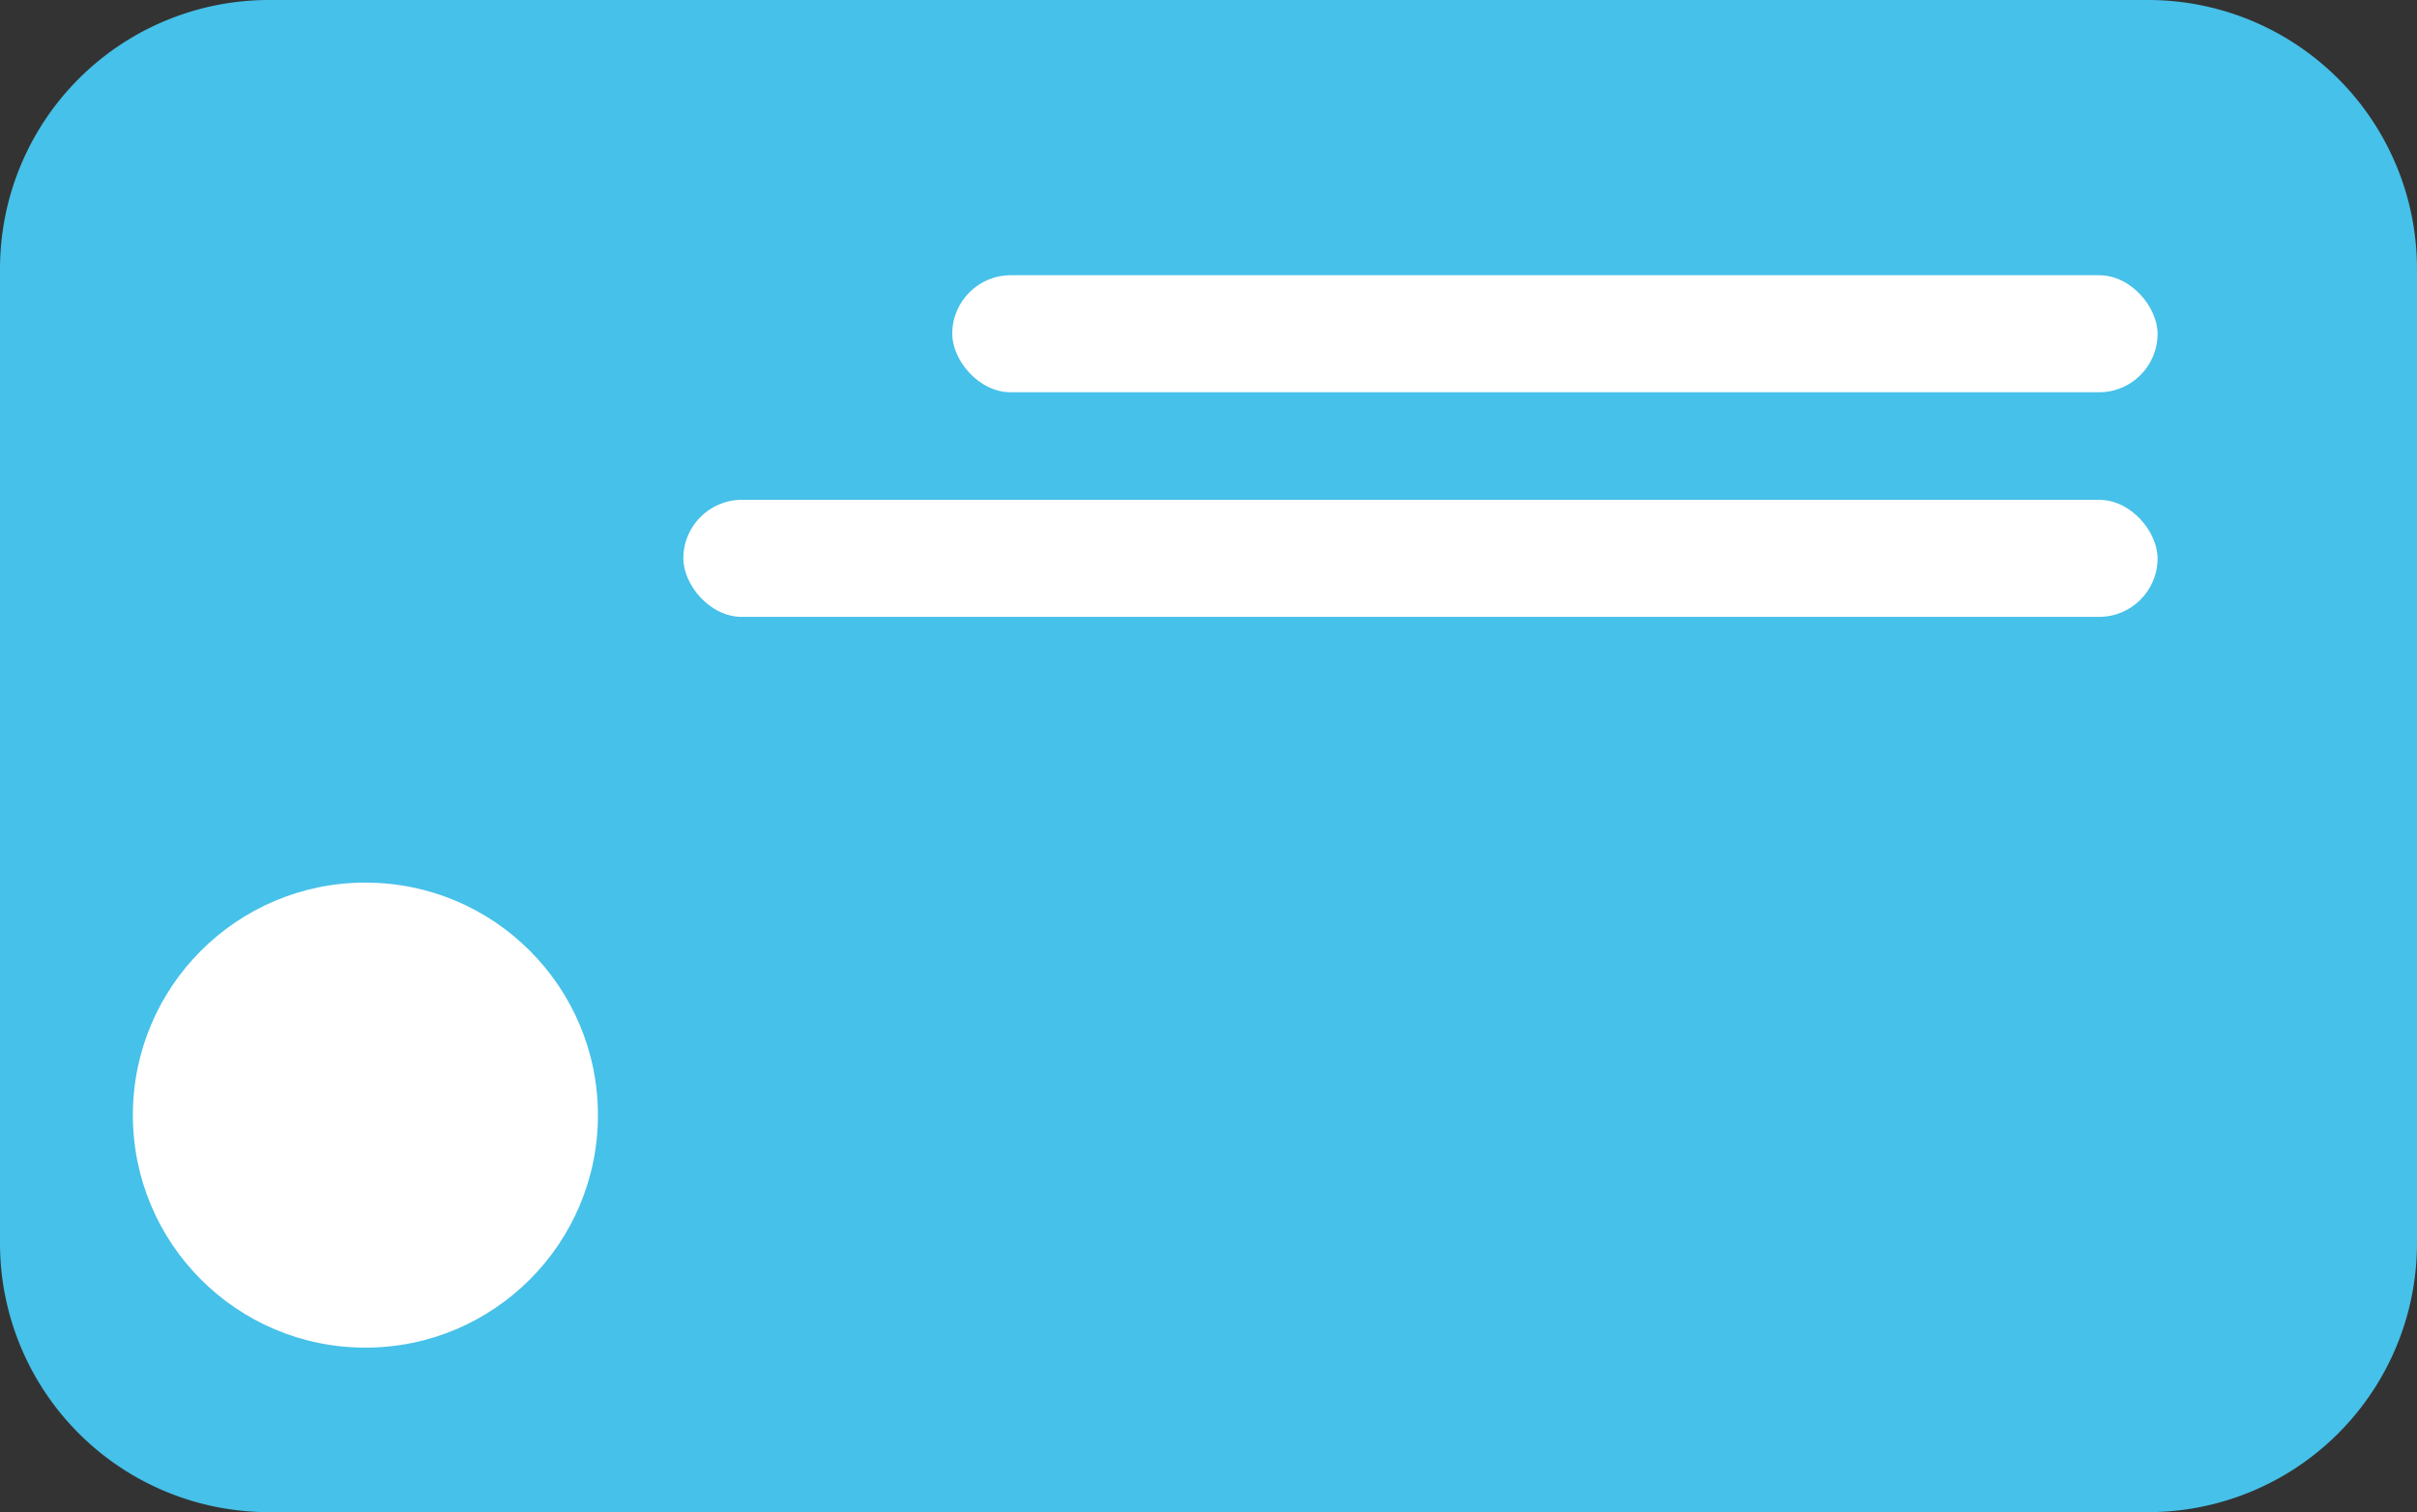 <svg xmlns="http://www.w3.org/2000/svg" width="764" height="478" viewBox="0 0 764 478"><rect x="0" y="0" width="764" height="478" fill="#333333" stroke="none"/><g transform="translate(-871)"><path d="M85,0H679a85,85,0,0,1,85,85V393a85,85,0,0,1-85,85H85A85,85,0,0,1,0,393V85A85,85,0,0,1,85,0Z" transform="translate(871)" fill="#46c1e9"/><circle cx="73.5" cy="73.5" r="73.5" transform="translate(913 279)" fill="#fff"/><rect width="381" height="37" rx="18.5" transform="translate(1172 87)" fill="#fff"/><rect width="466" height="37" rx="18.5" transform="translate(1087 158)" fill="#fff"/></g></svg>